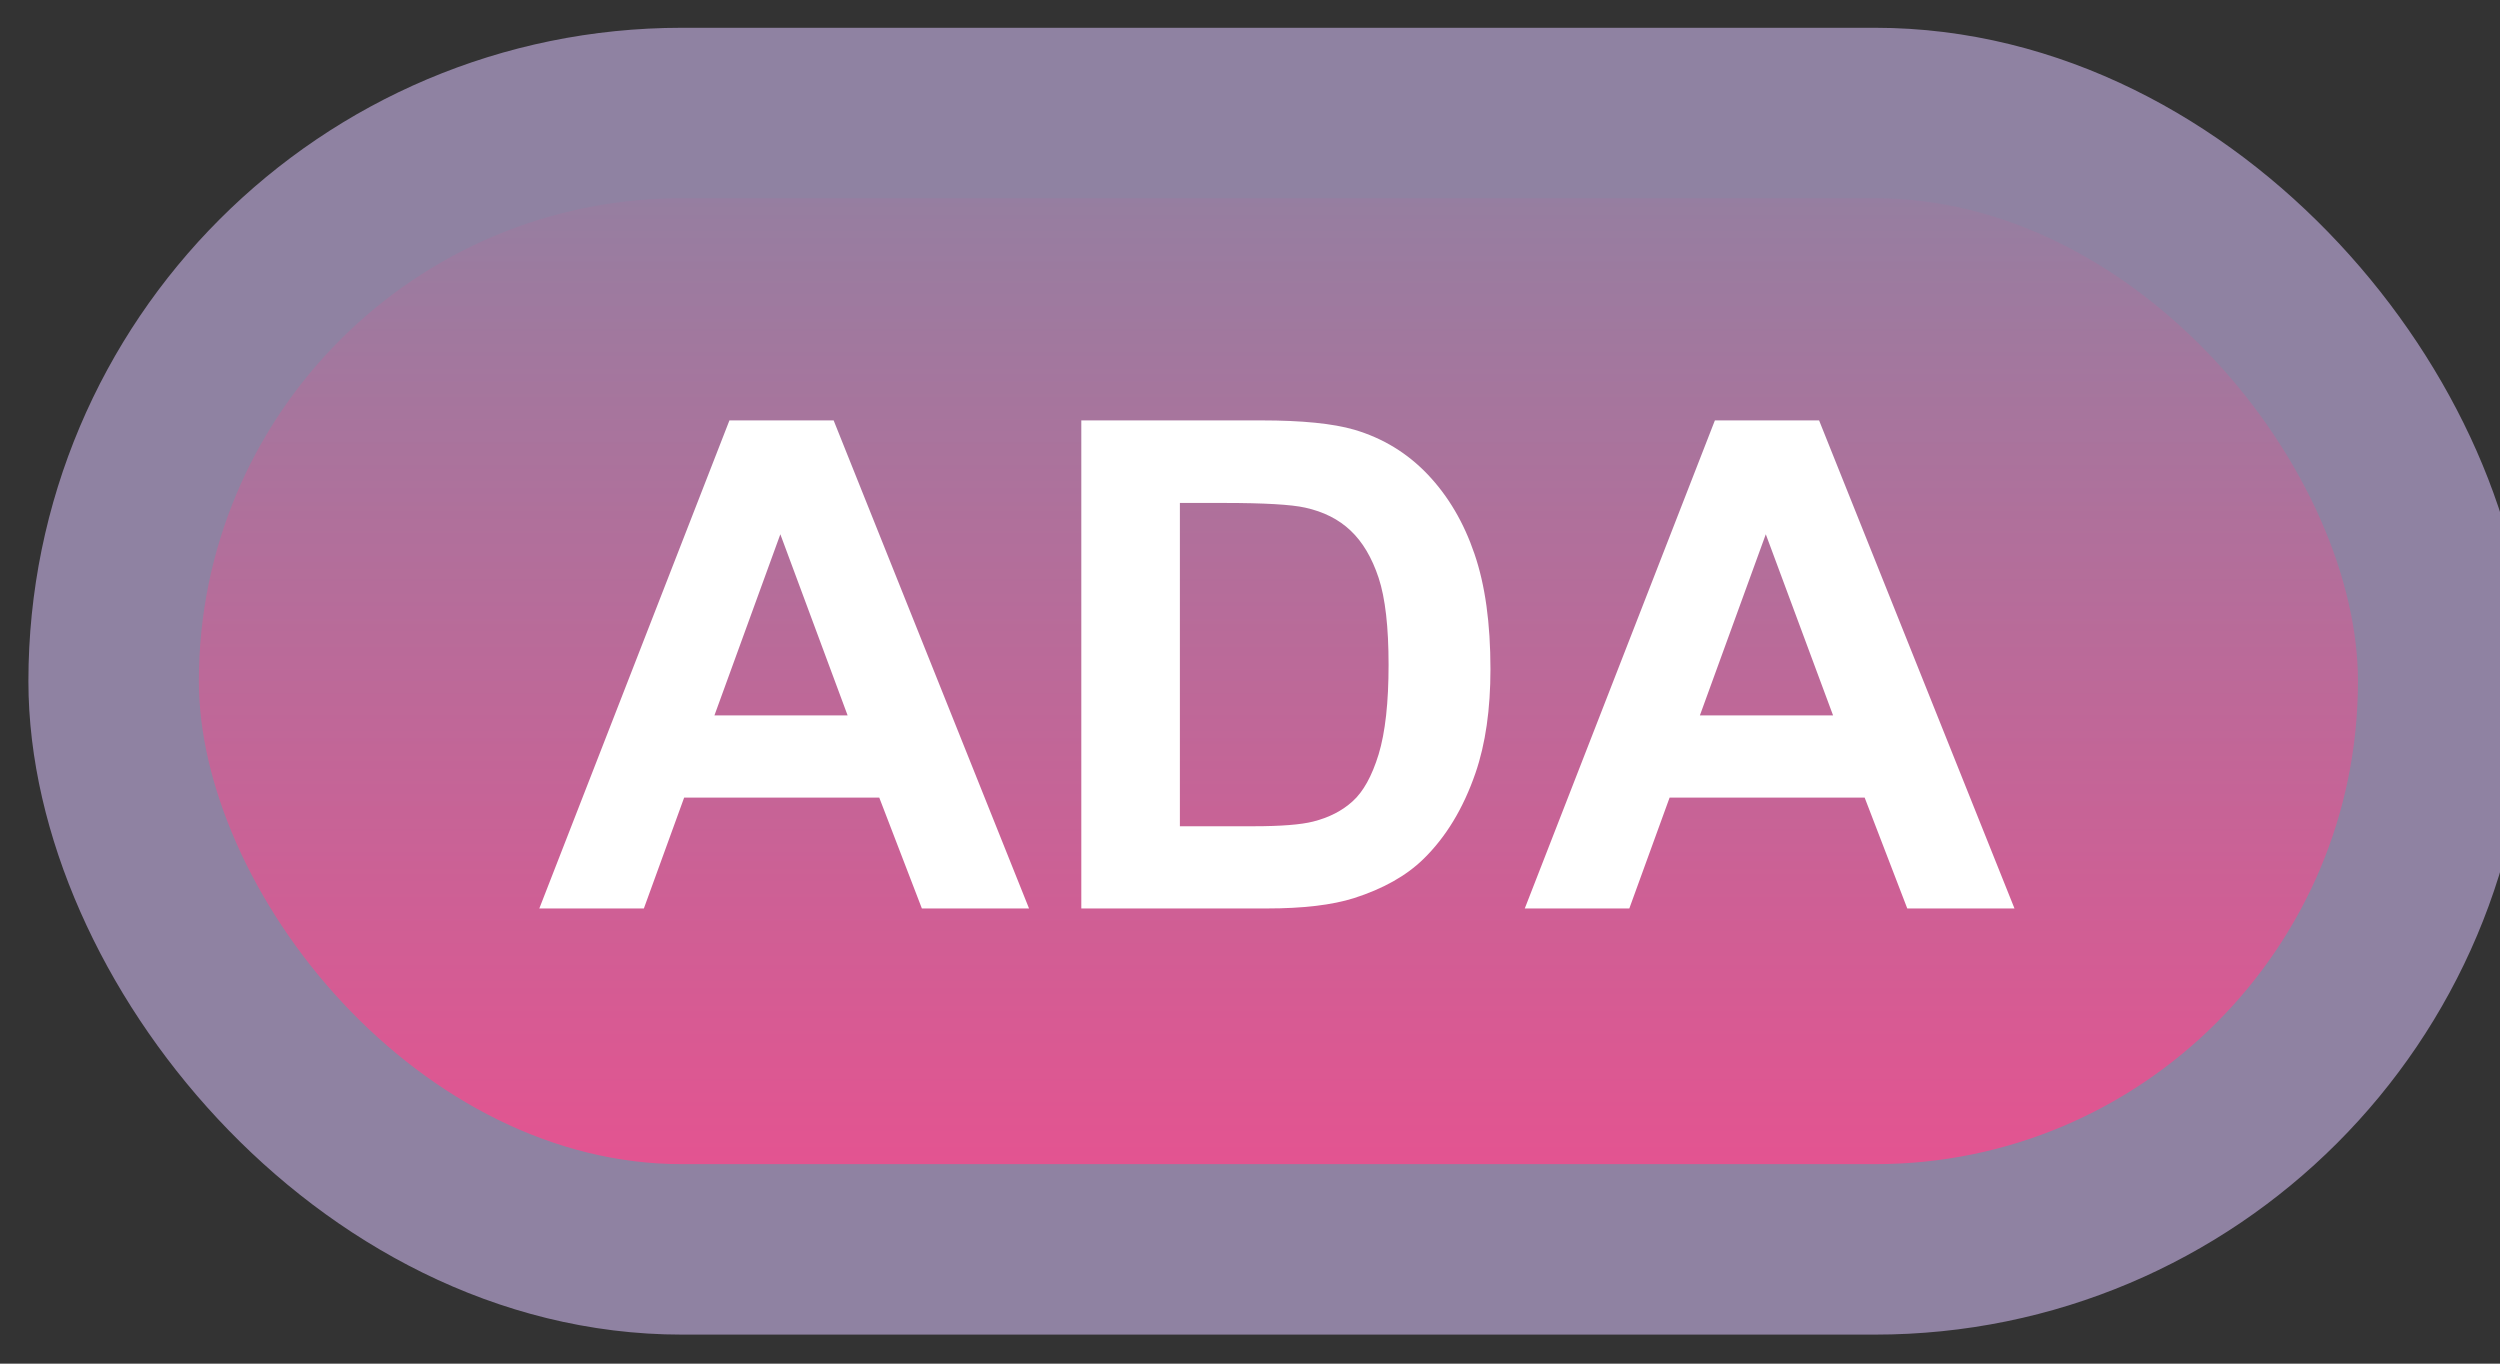 <svg width="44" height="24" viewBox="0 0 44 24" fill="none" xmlns="http://www.w3.org/2000/svg">
<rect x="0" y="0" width="44" height="24" fill="#333333" stroke="none"/>
<rect x="2" y="1.989" width="41" height="20" rx="10" fill="url(#paint0_linear_33_1397)"/>
<rect x="2" y="1.989" width="41" height="20" rx="10" stroke="#8F82A2" stroke-width="3" stroke-linejoin="round"/>
<path d="M18.111 15.989H16.225L15.475 14.038H12.041L11.332 15.989H9.492L12.838 7.399H14.672L18.111 15.989ZM14.918 12.591L13.734 9.403L12.574 12.591H14.918ZM19.031 7.399H22.201C22.916 7.399 23.461 7.454 23.836 7.563C24.34 7.712 24.771 7.975 25.131 8.354C25.49 8.733 25.764 9.198 25.951 9.749C26.139 10.296 26.232 10.971 26.232 11.776C26.232 12.483 26.145 13.092 25.969 13.604C25.754 14.229 25.447 14.735 25.049 15.122C24.748 15.415 24.342 15.643 23.83 15.807C23.447 15.928 22.936 15.989 22.295 15.989H19.031V7.399ZM20.766 8.852V14.542H22.061C22.545 14.542 22.895 14.514 23.109 14.46C23.391 14.389 23.623 14.27 23.807 14.102C23.994 13.934 24.146 13.659 24.264 13.276C24.381 12.889 24.439 12.364 24.439 11.7C24.439 11.036 24.381 10.526 24.264 10.171C24.146 9.815 23.982 9.538 23.771 9.339C23.561 9.139 23.293 9.005 22.969 8.934C22.727 8.88 22.252 8.852 21.545 8.852H20.766ZM35.455 15.989H33.568L32.818 14.038H29.385L28.676 15.989H26.836L30.182 7.399H32.016L35.455 15.989ZM32.262 12.591L31.078 9.403L29.918 12.591H32.262Z" fill="white"/>
<defs>
<linearGradient id="paint0_linear_33_1397" x1="22.5" y1="1.989" x2="22.5" y2="21.989" gradientUnits="userSpaceOnUse">
<stop stop-color="#8F82A2"/>
<stop offset="1" stop-color="#EA508F"/>
</linearGradient>
</defs>
</svg>
